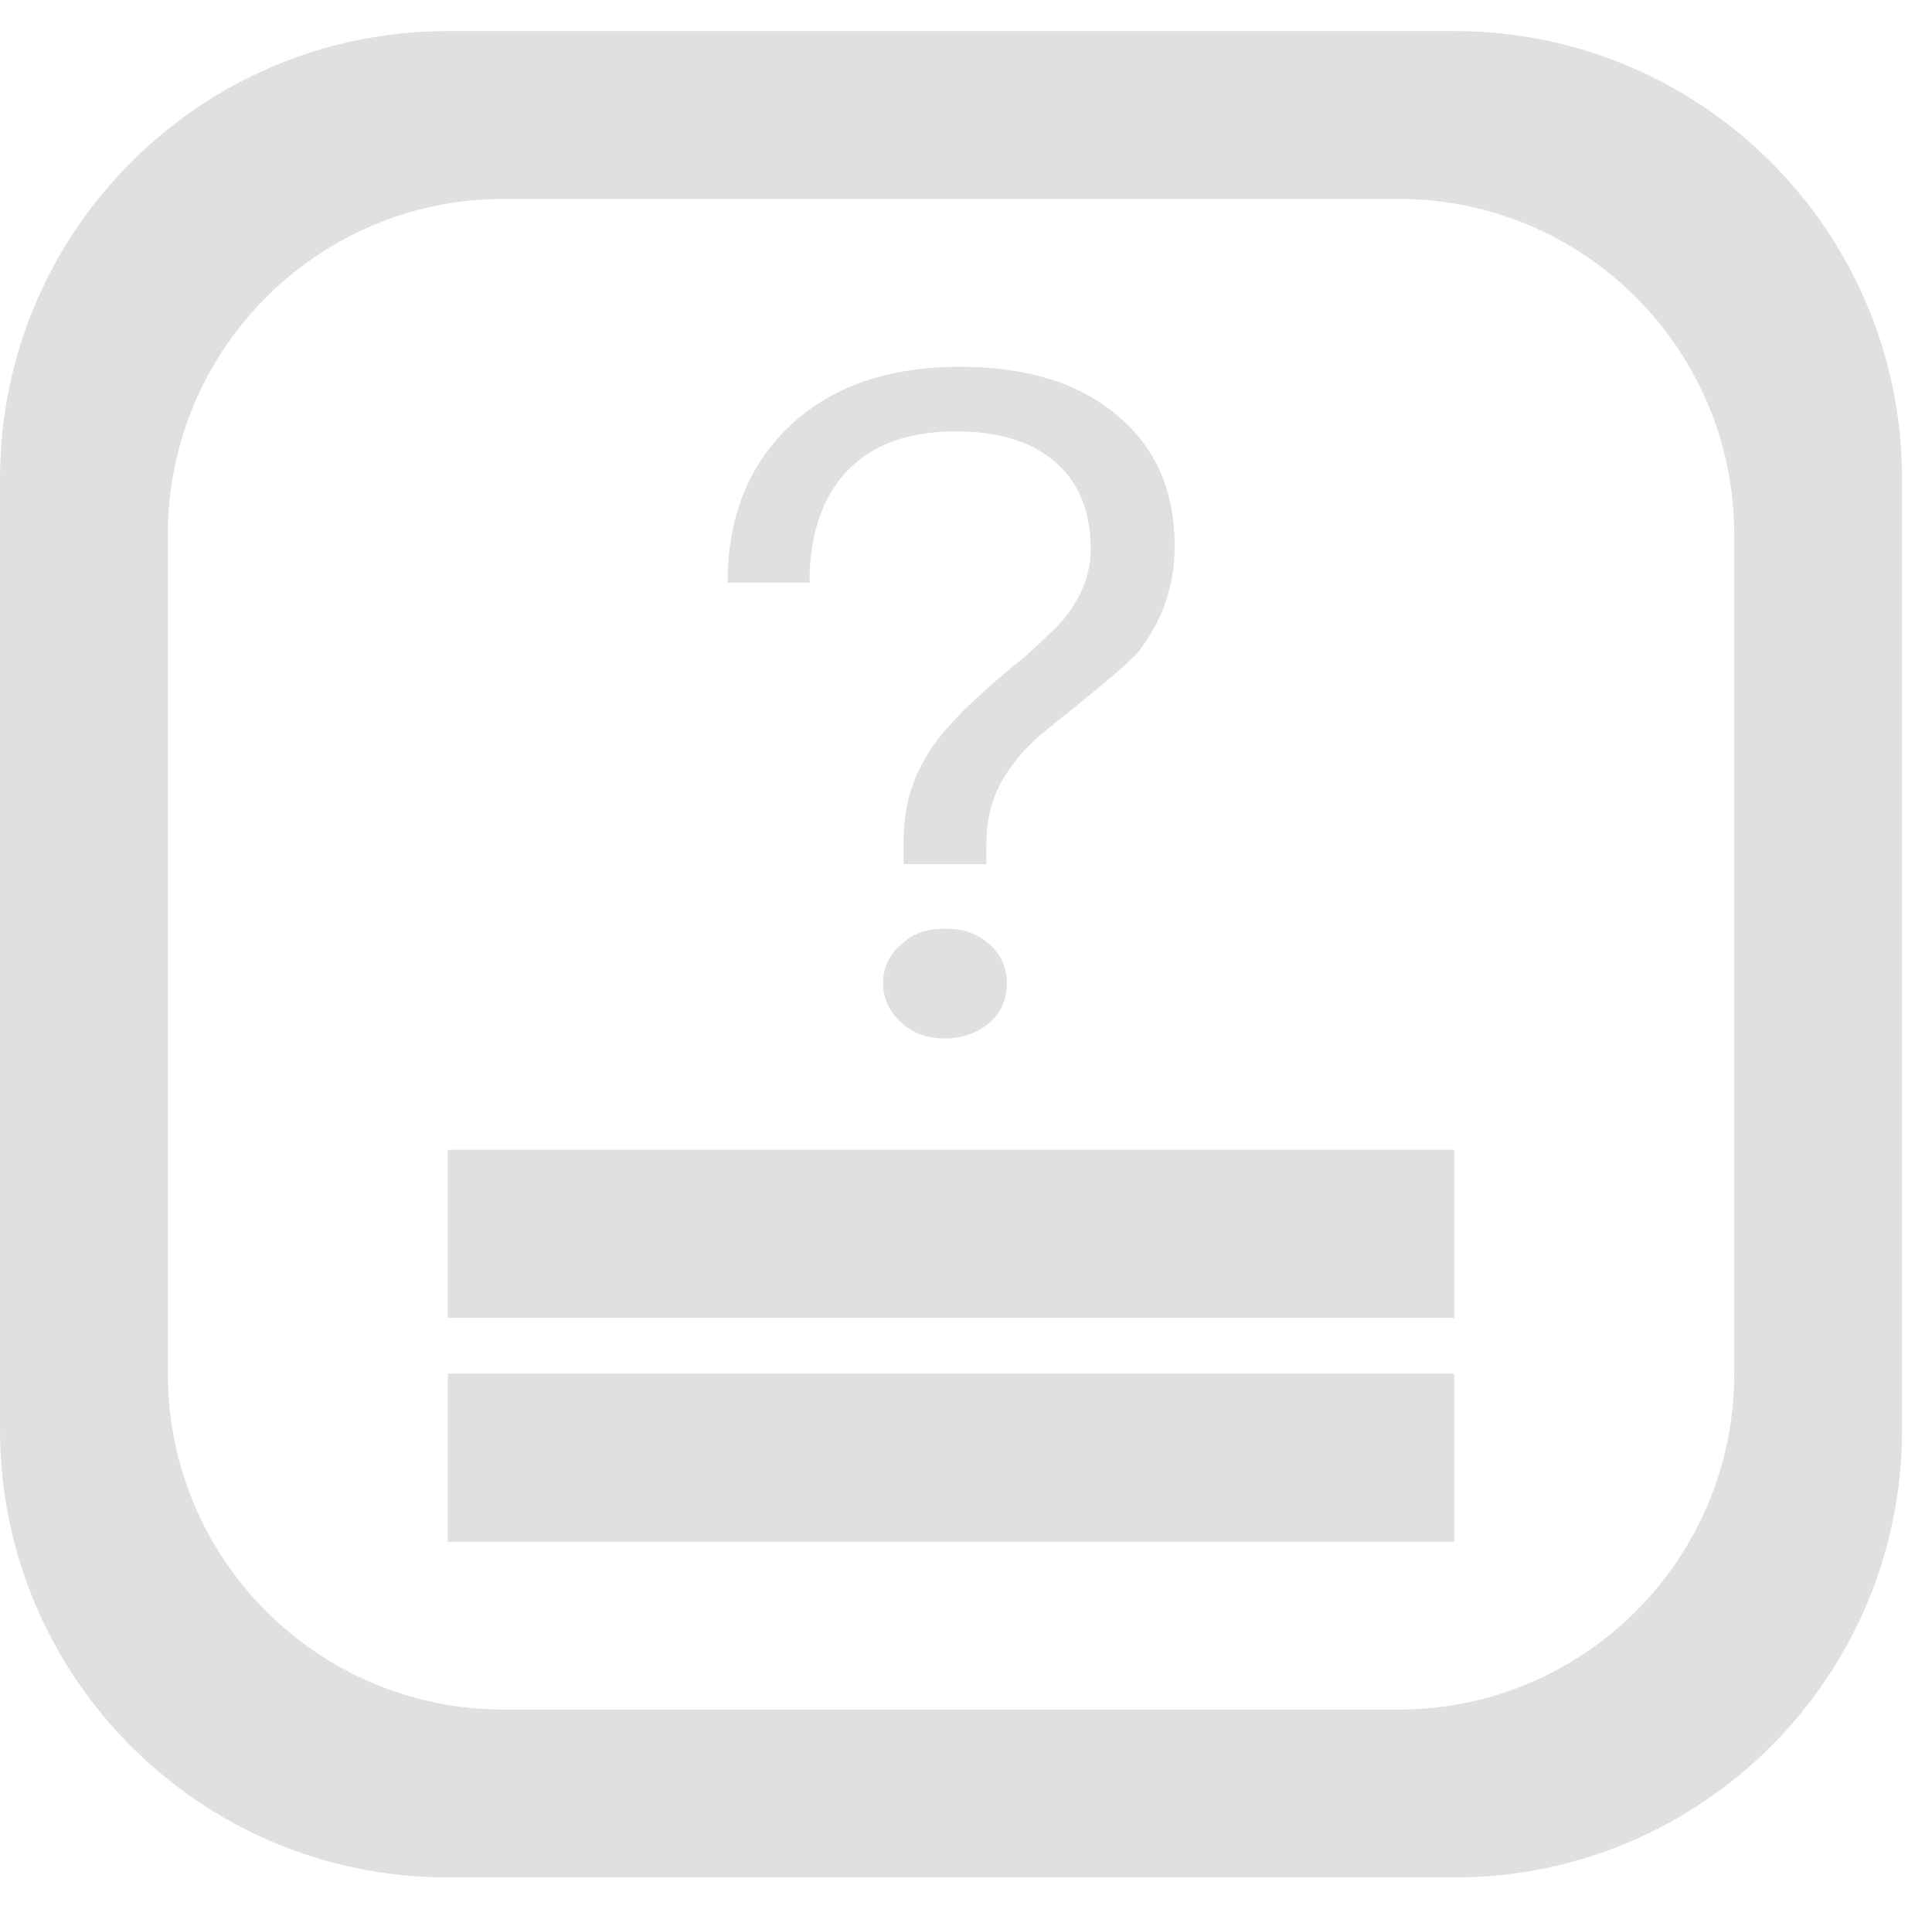 <?xml version="1.0" standalone="no"?><!DOCTYPE svg PUBLIC "-//W3C//DTD SVG 1.1//EN" "http://www.w3.org/Graphics/SVG/1.1/DTD/svg11.dtd"><svg t="1716972999436" class="icon" viewBox="0 0 1038 1024" version="1.1" xmlns="http://www.w3.org/2000/svg" p-id="5578" xmlns:xlink="http://www.w3.org/1999/xlink" width="16.219" height="16"><path d="M240.596 828.213l540.722 0 0-90.288L240.596 737.925 240.596 828.213zM240.596 707.987l540.722 0L781.319 617.7 240.596 617.7 240.596 707.987zM781.465 16.691 240.449 16.691c-132.817 0-240.45 107.663-240.45 240.45L-0.001 768.1c0 132.788 107.632 240.45 240.45 240.45l541.016 0c132.817 0 240.449-107.663 240.449-240.45L1021.914 257.141C1021.914 124.354 914.282 16.691 781.465 16.691zM931.746 738.044c0 99.59-80.748 180.338-180.338 180.338L270.506 918.382c-99.591 0-180.338-80.748-180.338-180.338L90.168 287.198c0-99.591 80.747-180.338 180.338-180.338L751.408 106.861c99.59 0 180.338 80.747 180.338 180.338L931.746 738.044zM452.458 255.996c13.737-16.349 34.108-24.272 61.024-24.272 23.099 0 41.24 5.43 54.418 17.317 12.065 10.921 18.111 26.3 18.111 46.113 0 13.883-5.46 26.767-15.91 39.155-3.872 3.961-9.919 9.921-18.696 17.845-29.674 23.805-48.341 42.618-55.504 57.5-7.163 12.388-10.45 26.769-10.45 43.119l0 11.417 44.498 0 0-11.417c0-13.383 3.317-25.771 10.45-36.689 5.517-8.893 13.737-17.818 25.301-26.741 24.184-19.343 39.567-32.226 45.054-38.187 13.179-16.35 20.341-35.663 20.341-57.97 0-29.763-10.45-53.069-30.762-69.916-20.897-17.845-49.488-26.241-84.65-26.241-39.039 0-69.8 10.89-92.342 32.699-21.425 20.809-32.404 48.576-32.404 83.271l43.967 0C434.905 288.724 440.954 269.88 452.458 255.996zM531.621 507.278c-6.605-5.927-14.292-8.393-23.628-8.393-9.919 0-17.61 2.466-23.656 8.393-6.574 5.46-9.864 12.388-9.864 20.84 0 8.396 3.29 15.351 9.864 21.312 6.047 5.457 13.737 8.424 23.656 8.424 8.805 0 17.024-2.967 23.628-8.424 6.046-5.46 9.333-12.388 9.333-21.312C540.953 519.666 537.667 512.738 531.621 507.278z" p-id="5579" fill="#e0e0e0"></path></svg>